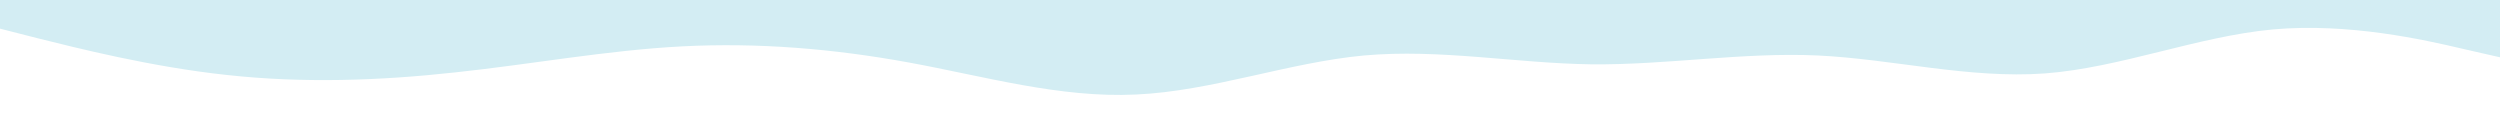 
<svg id="visual" viewBox="0 0 960 50" width="960" height="50" xmlns="http://www.w3.org/2000/svg" xmlns:xlink="http://www.w3.org/1999/xlink" version="1.1"><path d="M0 11L14.5 14.7C29 18.3 58 25.7 87.2 28.8C116.3 32 145.7 31 174.8 27.8C204 24.7 233 19.3 262 17.8C291 16.3 320 18.7 349 24C378 29.3 407 37.7 436.2 36.3C465.3 35 494.7 24 523.8 21.3C553 18.7 582 24.3 611 24.7C640 25 669 20 698 21.3C727 22.7 756 30.3 785.2 28.2C814.3 26 843.7 14 872.8 11.3C902 8.7 931 15.3 945.5 18.7L960 22L960 0L945.5 0C931 0 902 0 872.8 0C843.7 0 814.3 0 785.2 0C756 0 727 0 698 0C669 0 640 0 611 0C582 0 553 0 523.8 0C494.7 0 465.3 0 436.2 0C407 0 378 0 349 0C320 0 291 0 262 0C233 0 204 0 174.8 0C145.7 0 116.3 0 87.2 0C58 0 29 0 14.5 0L0 0Z" fill="#D3EDF3" stroke-linecap="round" stroke-linejoin="miter"></path></svg>
